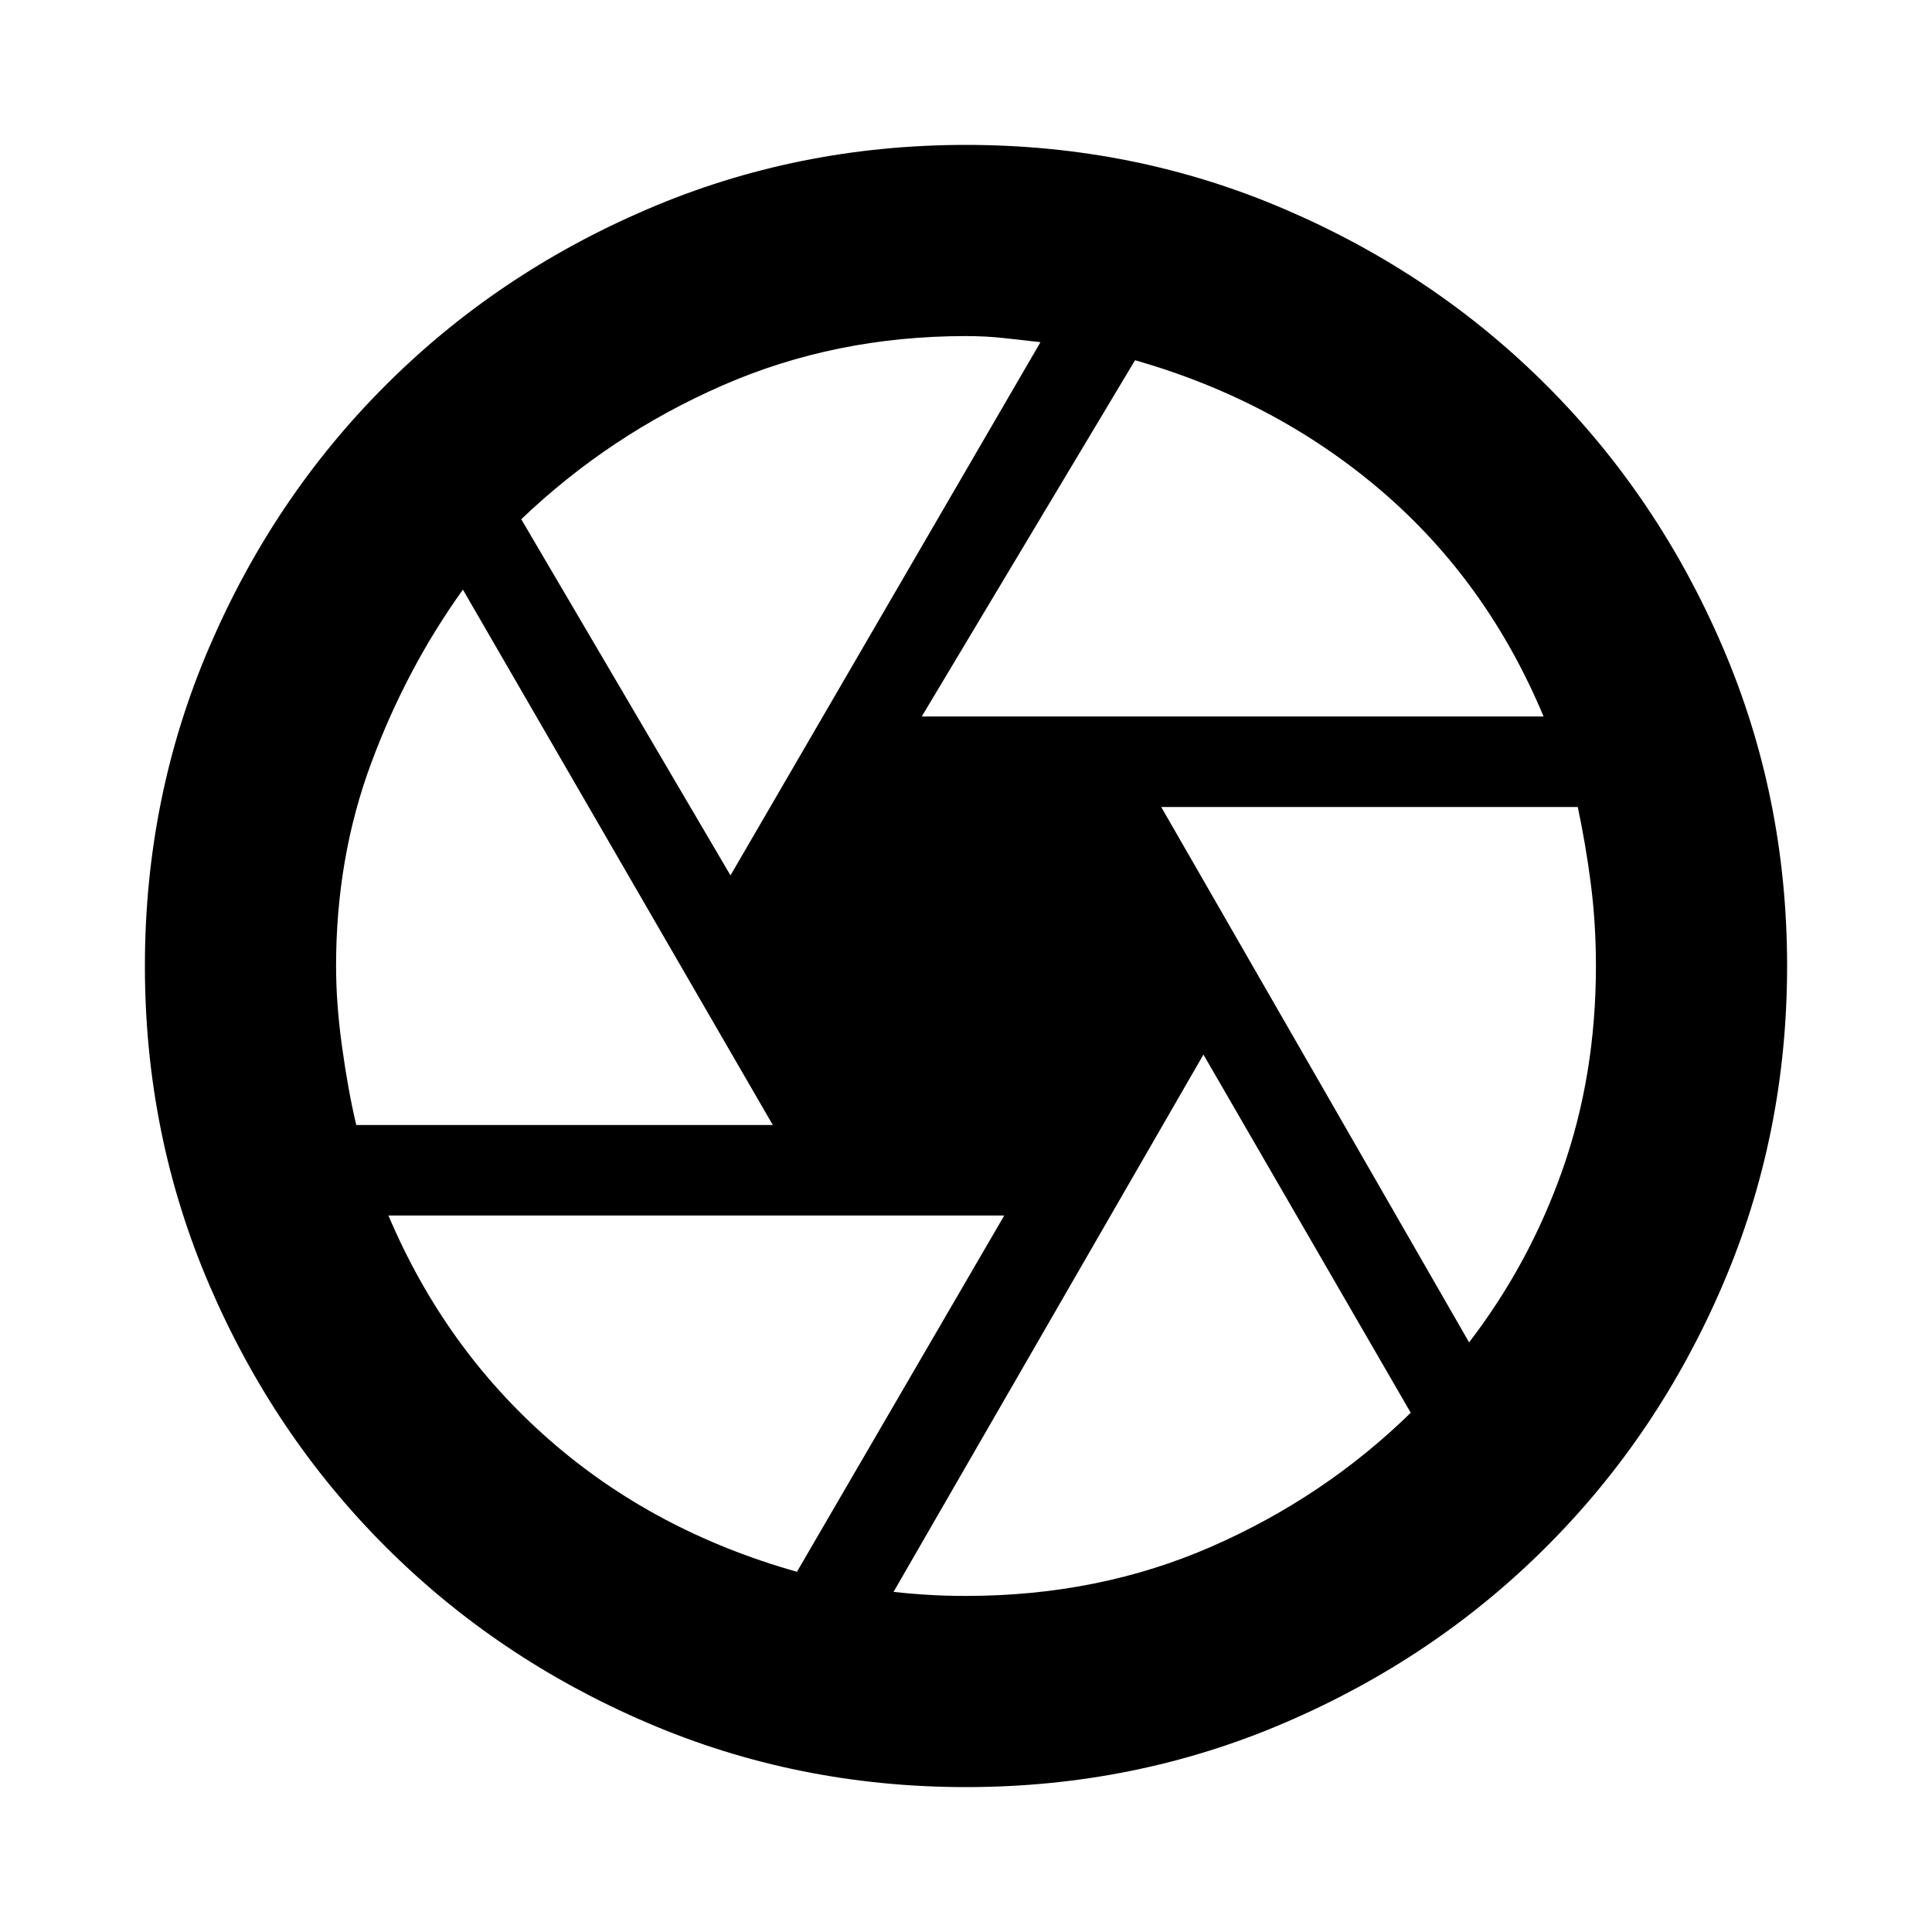 <svg xmlns="http://www.w3.org/2000/svg" height="20" width="20"><path d="M9.542 7.417h6.437q-.583-1.396-1.677-2.334-1.094-.937-2.552-1.354Zm-1.98 1.645 3.209-5.52-.375-.042q-.188-.021-.396-.021-1.354 0-2.521.511-1.167.51-2.083 1.385Zm-3.874 2.584H8L4.792 6.104q-.584.813-.948 1.792-.365.979-.365 2.104 0 .396.063.844.062.448.146.802Zm4.562 4.625 2.146-3.688H4.021q.583 1.375 1.667 2.323 1.083.948 2.562 1.365Zm1.75.25q1.375 0 2.542-.511 1.166-.51 2.062-1.385l-2.146-3.708-3.208 5.562q.188.021.365.031.177.011.385.011Zm5.208-2.625q.625-.813.969-1.792.344-.979.344-2.104 0-.438-.052-.844-.052-.406-.136-.802h-4.312ZM10 10Zm0 8.5q-1.75 0-3.302-.667-1.552-.666-2.708-1.823-1.157-1.156-1.823-2.708Q1.5 11.75 1.5 10t.667-3.302Q2.833 5.146 3.99 3.99q1.156-1.157 2.708-1.823Q8.25 1.5 10 1.5t3.302.667q1.552.666 2.708 1.823 1.157 1.156 1.823 2.708Q18.5 8.25 18.5 10t-.667 3.302q-.666 1.552-1.823 2.708-1.156 1.157-2.708 1.823Q11.75 18.5 10 18.5Z"/></svg>